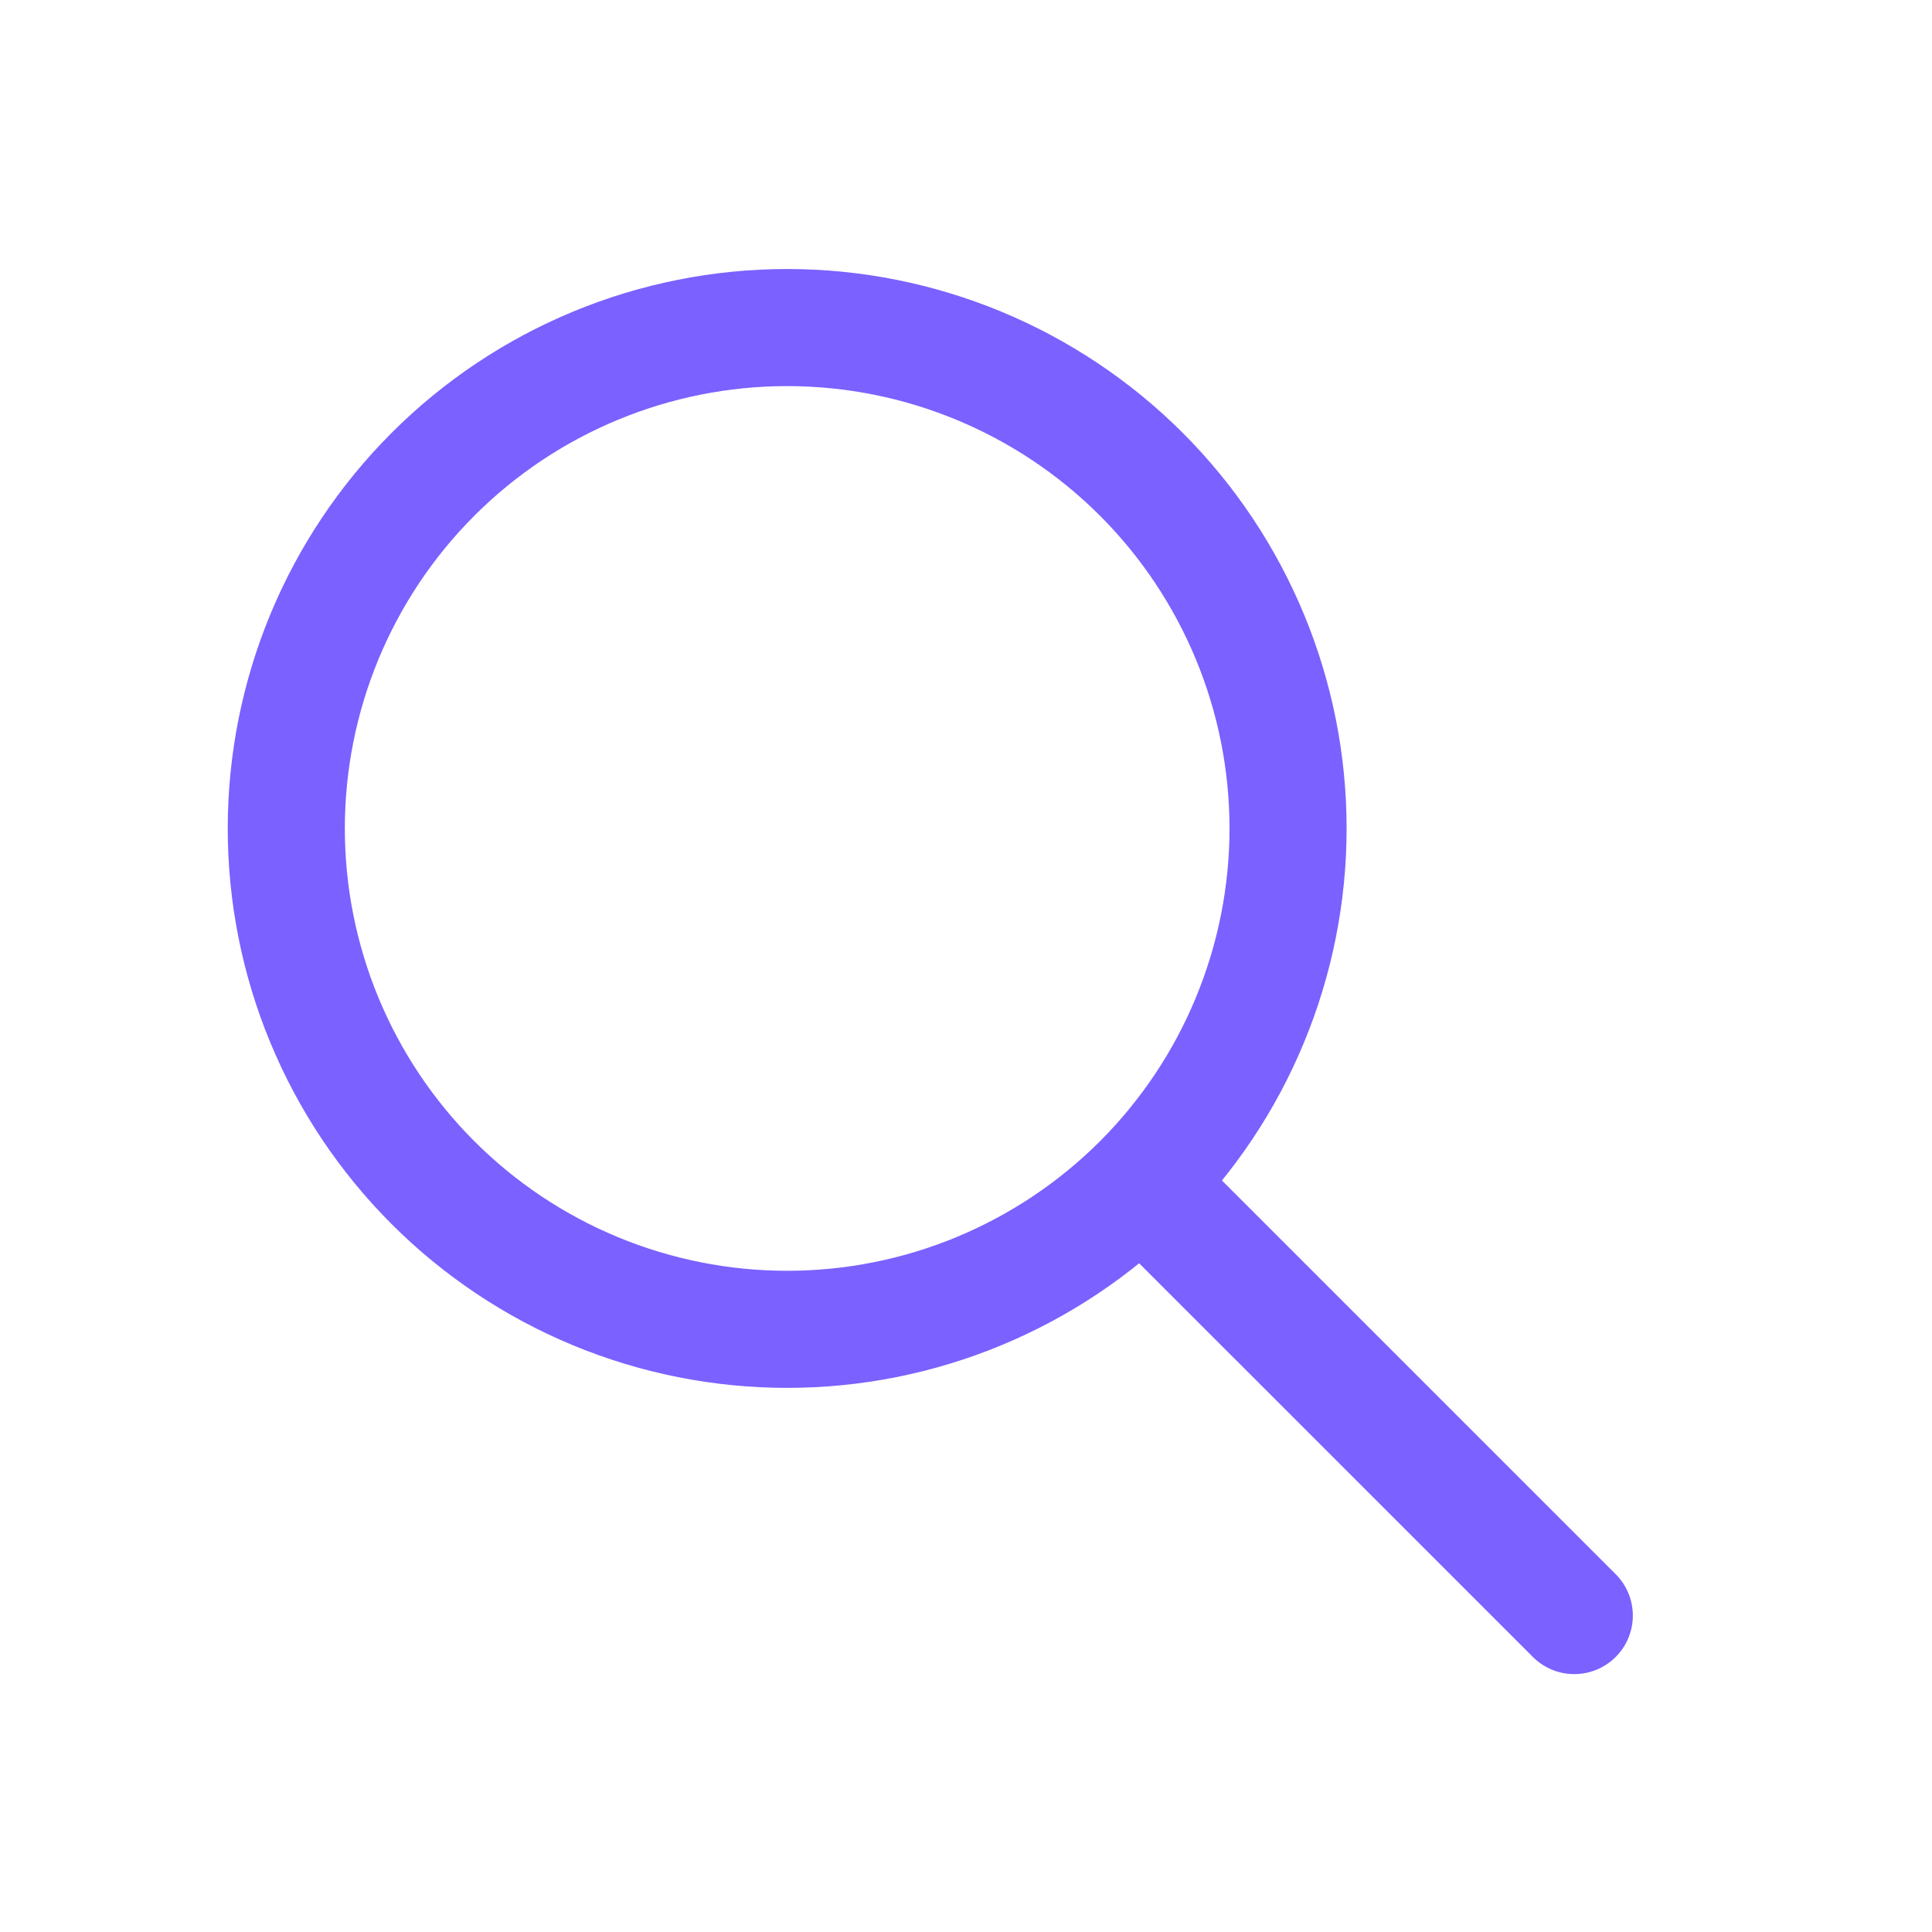 <svg width="33" height="33" viewBox="0 0 33 33" fill="none" xmlns="http://www.w3.org/2000/svg">
<g clip-path="url(#clip0_2_1947)">
<path d="M26.89 27.595L19.556 20.262M22.001 14.151C22.001 15.274 21.779 16.387 21.349 17.425C20.92 18.463 20.289 19.406 19.495 20.201C18.7 20.995 17.757 21.625 16.719 22.055C15.681 22.485 14.569 22.706 13.445 22.706C12.322 22.706 11.209 22.485 10.171 22.055C9.133 21.625 8.19 20.995 7.396 20.201C6.601 19.406 5.971 18.463 5.541 17.425C5.111 16.387 4.89 15.274 4.89 14.151C4.89 11.882 5.791 9.706 7.396 8.101C9 6.497 11.176 5.595 13.445 5.595C15.714 5.595 17.89 6.497 19.495 8.101C21.099 9.706 22.001 11.882 22.001 14.151Z" stroke="#7B61FF" stroke-width="2" stroke-linecap="round" stroke-linejoin="round"/>
</g>
<defs>
<clipPath id="clip0_2_1947">
<rect width="33" height="33" fill="white"/>
</clipPath>
</defs>
</svg>

